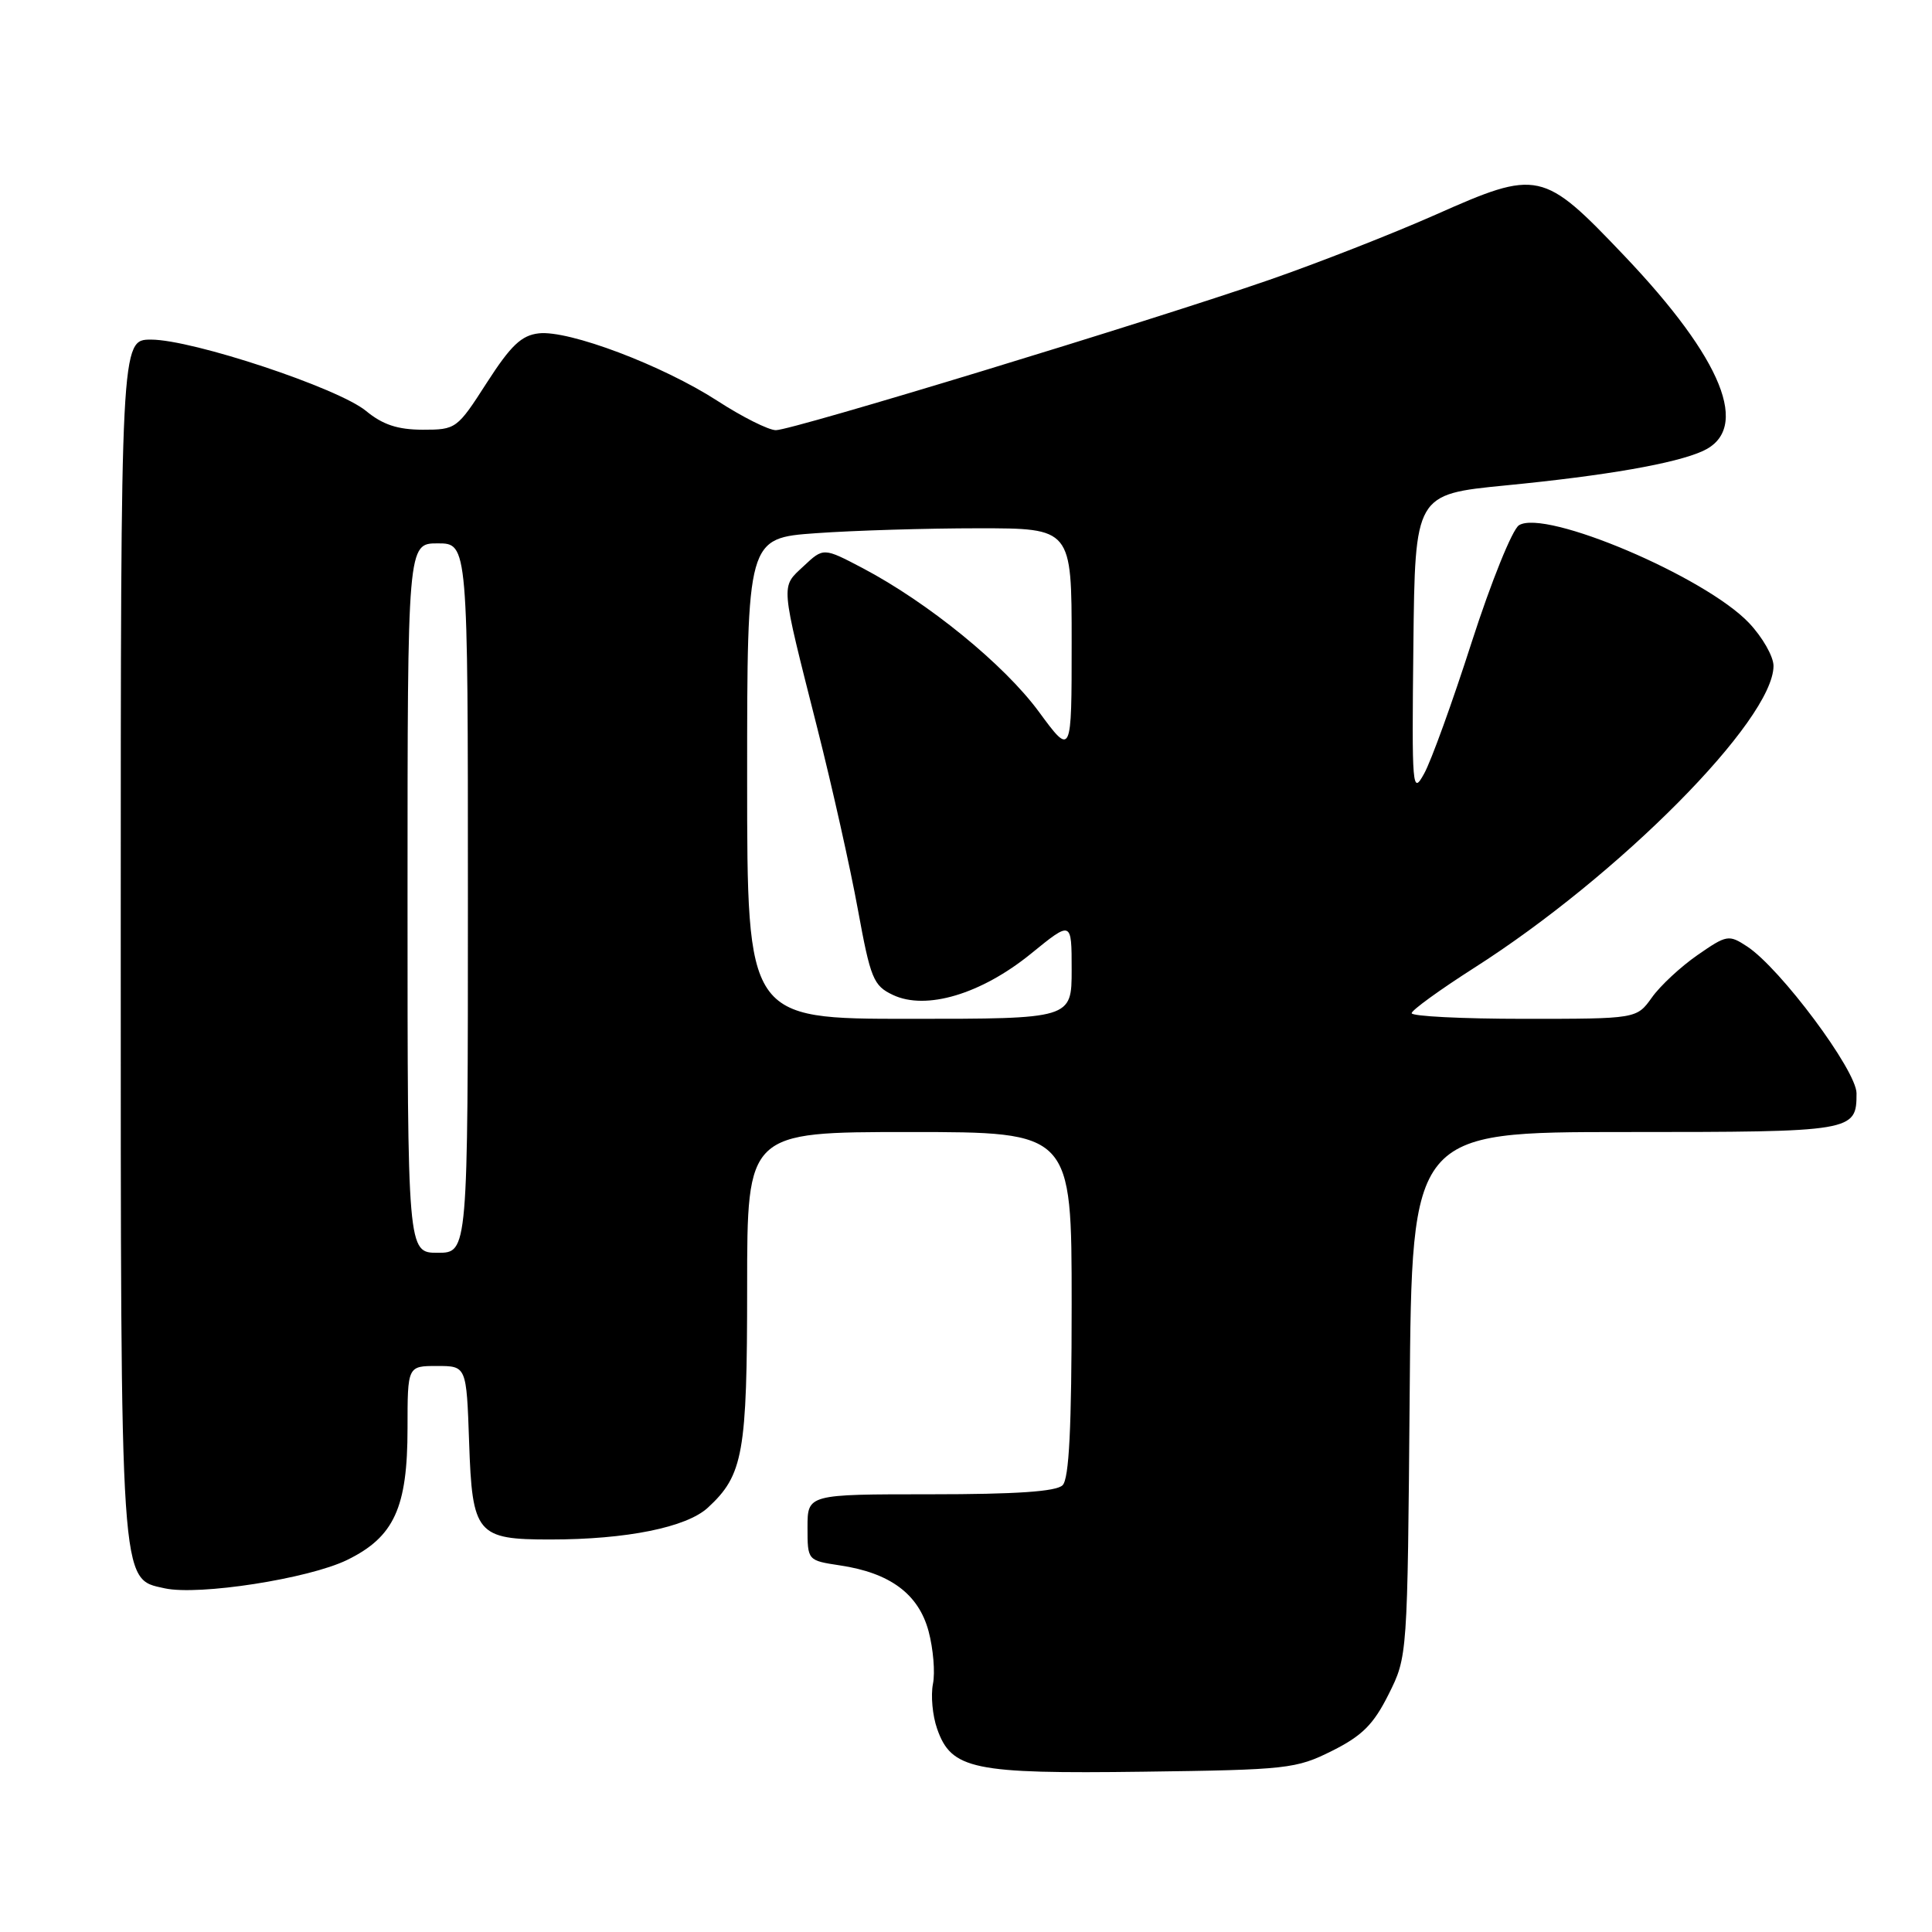 <?xml version="1.0" encoding="UTF-8" standalone="no"?>
<!DOCTYPE svg PUBLIC "-//W3C//DTD SVG 1.1//EN" "http://www.w3.org/Graphics/SVG/1.1/DTD/svg11.dtd" >
<svg xmlns="http://www.w3.org/2000/svg" xmlns:xlink="http://www.w3.org/1999/xlink" version="1.1" viewBox="0 0 256 256">
 <g >
 <path fill="currentColor"
d=" M 176.50 232.00 C 180.50 230.00 182.00 228.50 184.00 224.50 C 186.50 219.50 186.50 219.50 186.79 184.75 C 187.07 150.00 187.07 150.00 215.34 150.00 C 245.66 150.00 246.00 149.94 246.00 144.87 C 246.00 141.84 235.90 128.29 231.50 125.41 C 229.07 123.82 228.81 123.86 224.93 126.55 C 222.71 128.09 219.98 130.62 218.88 132.18 C 216.86 135.00 216.86 135.00 201.93 135.00 C 193.72 135.00 187.02 134.66 187.05 134.25 C 187.08 133.84 190.79 131.15 195.30 128.27 C 214.56 116.00 234.98 95.40 235.00 88.24 C 235.00 86.99 233.54 84.43 231.75 82.54 C 225.93 76.41 204.74 67.41 201.27 69.60 C 200.39 70.15 197.58 77.11 195.02 85.05 C 192.47 93.00 189.63 100.85 188.71 102.50 C 187.13 105.37 187.07 104.60 187.28 85.50 C 187.50 65.50 187.50 65.50 199.50 64.32 C 212.83 63.02 221.99 61.42 225.64 59.76 C 232.01 56.85 228.29 47.61 215.20 33.86 C 204.43 22.54 203.82 22.41 190.20 28.46 C 184.53 30.97 174.63 34.85 168.20 37.08 C 152.38 42.56 104.99 57.00 102.81 57.00 C 101.85 57.00 98.35 55.25 95.04 53.10 C 87.75 48.39 75.37 43.72 71.40 44.17 C 69.09 44.43 67.69 45.77 64.50 50.72 C 60.57 56.84 60.43 56.94 56.00 56.94 C 52.69 56.93 50.70 56.27 48.50 54.45 C 44.81 51.41 25.51 45.00 20.02 45.00 C 16.00 45.00 16.00 45.00 16.00 124.03 C 16.00 211.01 15.88 209.15 21.82 210.46 C 26.34 211.45 40.90 209.19 46.00 206.70 C 52.22 203.66 54.00 199.79 54.00 189.25 C 54.00 181.00 54.00 181.00 57.91 181.00 C 61.81 181.00 61.81 181.00 62.16 191.08 C 62.57 203.29 63.17 204.00 72.94 203.99 C 83.03 203.99 90.96 202.38 93.79 199.78 C 98.49 195.45 99.00 192.58 99.00 170.53 C 99.00 150.00 99.00 150.00 120.50 150.00 C 142.00 150.00 142.00 150.00 142.00 172.80 C 142.00 189.20 141.66 195.94 140.80 196.80 C 139.96 197.64 134.64 198.00 123.30 198.00 C 107.00 198.00 107.00 198.00 107.00 202.39 C 107.00 206.77 107.00 206.77 111.28 207.42 C 117.94 208.41 121.71 211.21 123.04 216.14 C 123.66 218.47 123.93 221.61 123.62 223.13 C 123.32 224.66 123.56 227.32 124.17 229.06 C 126.05 234.47 128.92 235.06 151.50 234.76 C 170.56 234.51 171.74 234.38 176.50 232.00 Z  M 54.00 119.00 C 54.00 72.00 54.00 72.00 58.00 72.00 C 62.00 72.00 62.00 72.00 62.00 119.00 C 62.00 166.00 62.00 166.00 58.00 166.00 C 54.00 166.00 54.00 166.00 54.00 119.00 Z  M 99.00 103.15 C 99.00 71.30 99.00 71.30 108.15 70.65 C 113.19 70.29 122.86 70.00 129.65 70.00 C 142.00 70.00 142.00 70.00 142.00 85.11 C 142.00 100.22 142.00 100.22 137.64 94.29 C 133.03 88.03 122.98 79.85 114.31 75.28 C 109.11 72.55 109.11 72.55 106.48 75.02 C 103.43 77.88 103.35 76.94 108.30 96.50 C 110.25 104.20 112.67 115.00 113.67 120.50 C 115.35 129.68 115.73 130.61 118.31 131.83 C 122.70 133.92 130.03 131.72 136.62 126.36 C 142.00 121.98 142.00 121.98 142.00 128.49 C 142.00 135.00 142.00 135.00 120.50 135.00 C 99.00 135.00 99.00 135.00 99.00 103.15 Z "/>
</g>
</svg>